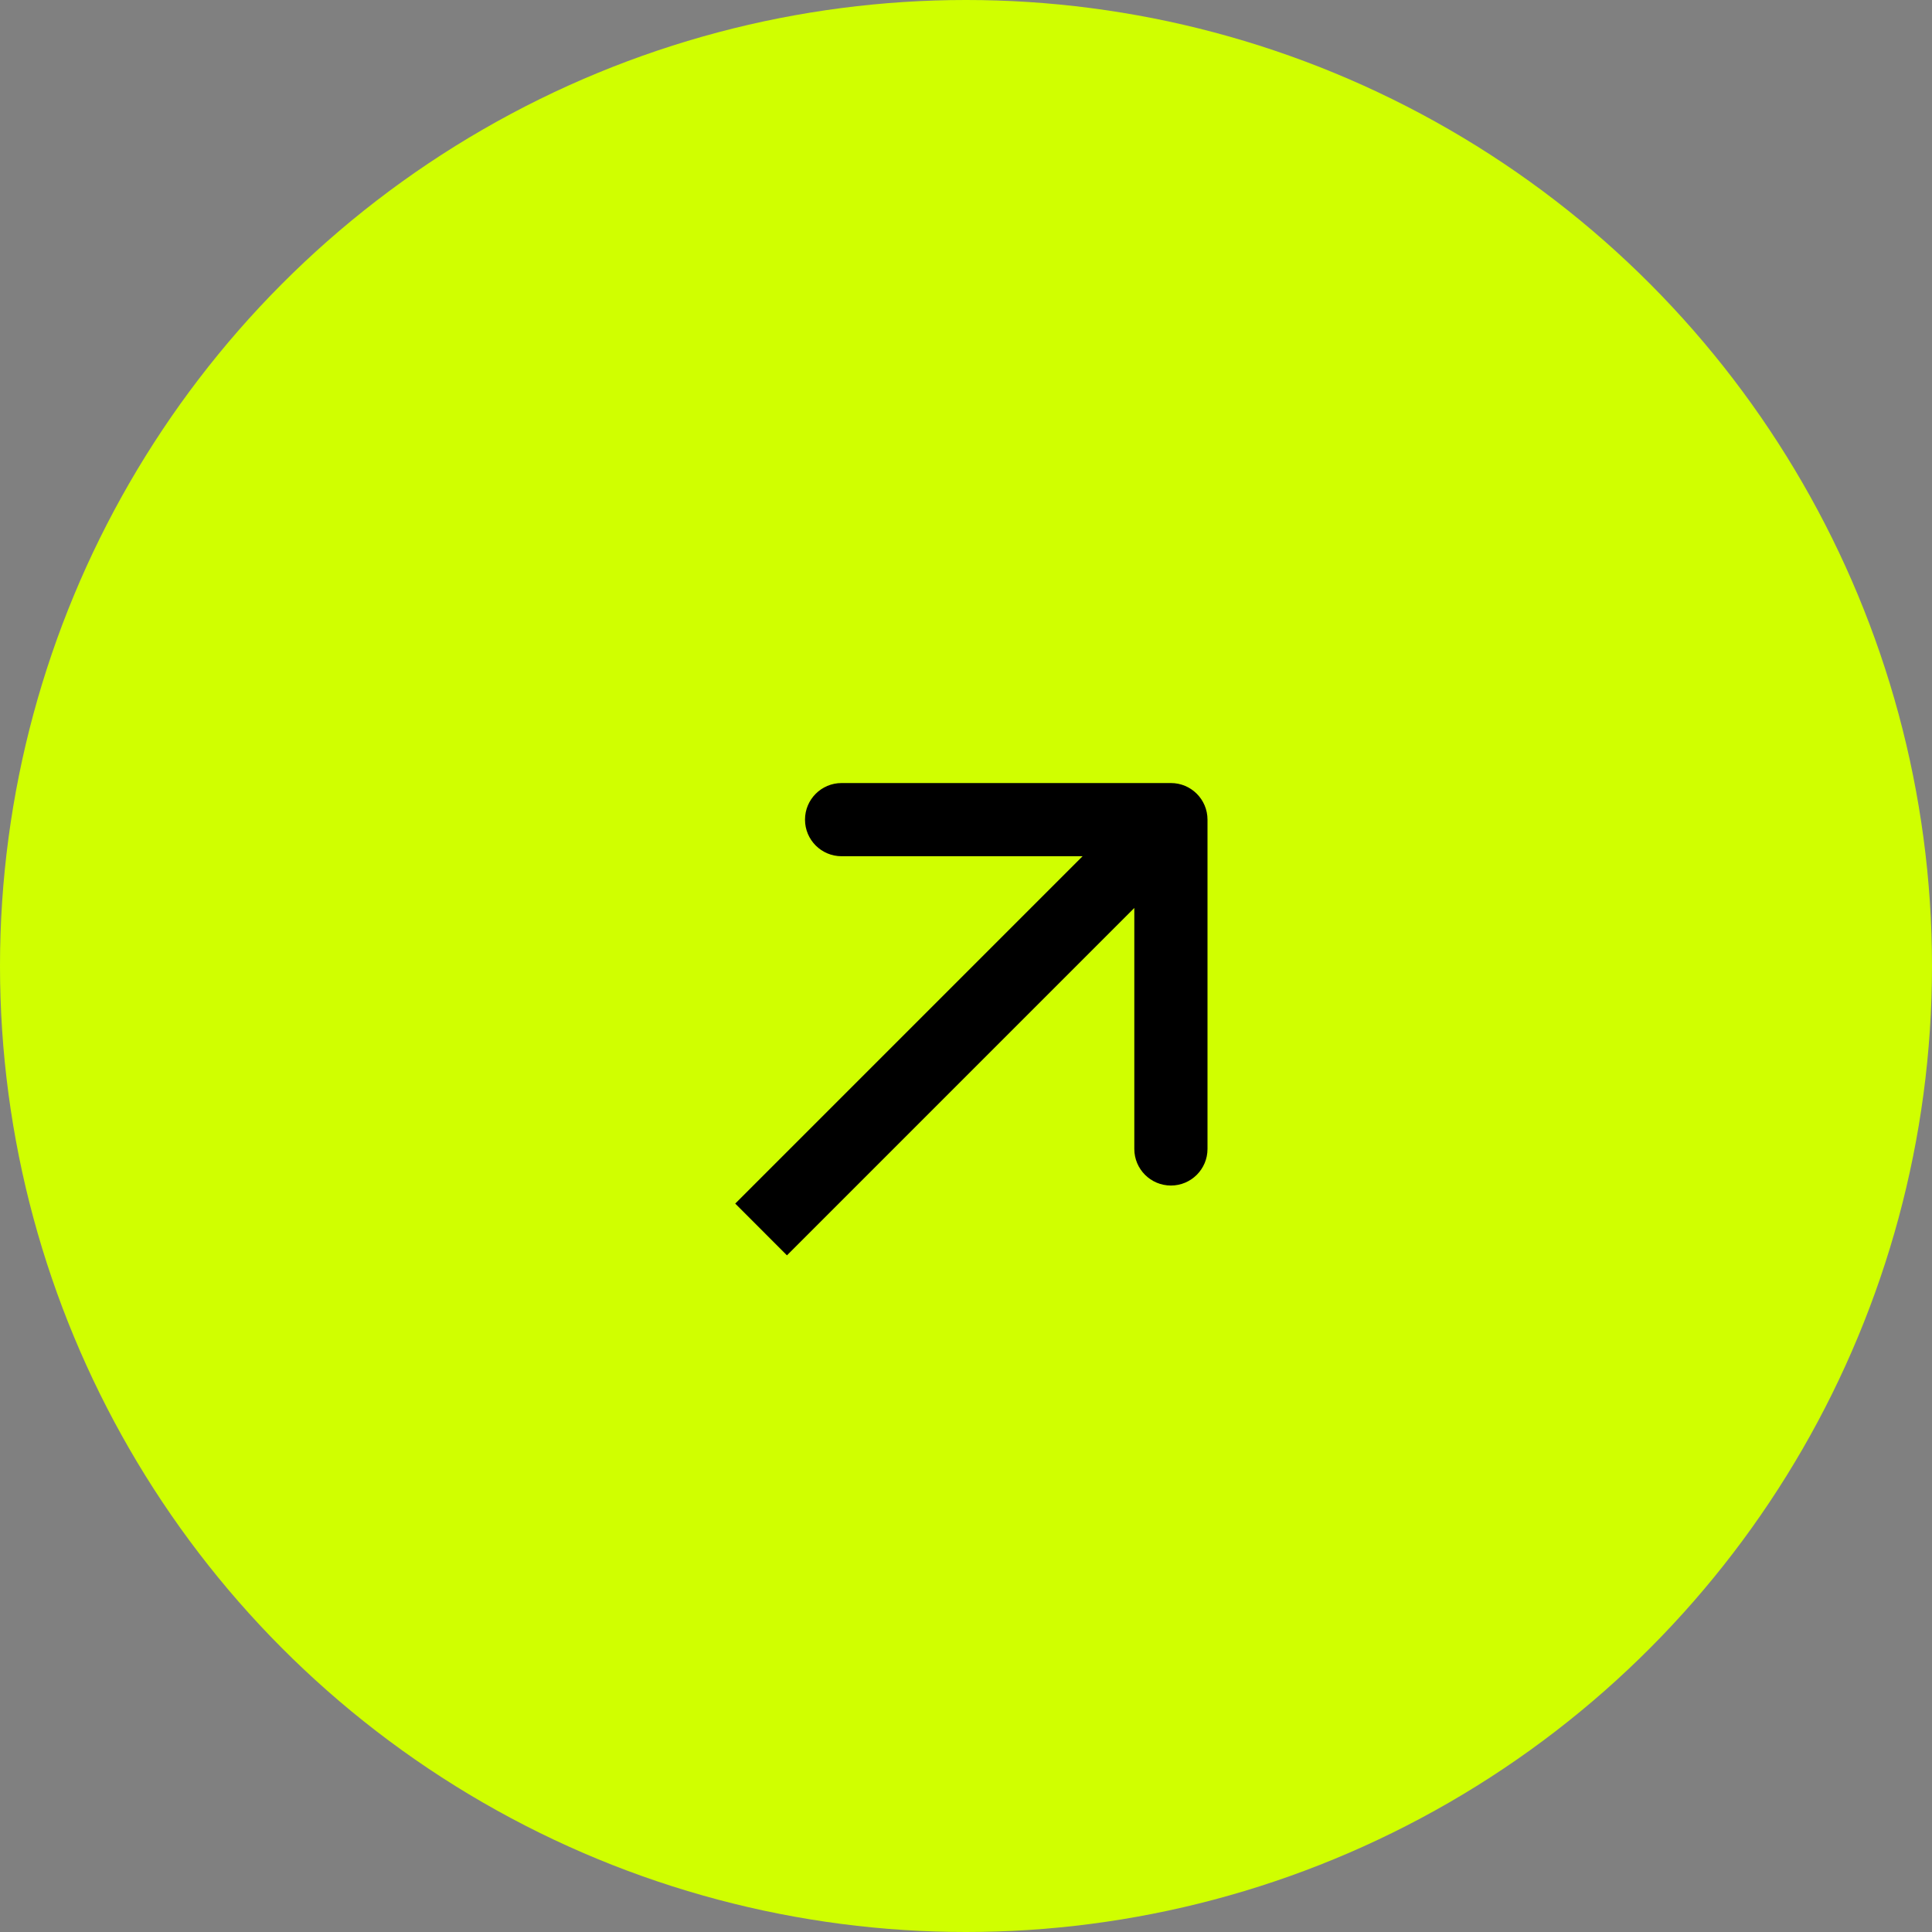 <svg width="76" height="76" viewBox="0 0 76 76" fill="none" xmlns="http://www.w3.org/2000/svg">
<rect x="0" y="0" width="76" height="76" fill="#808080" stroke="none"/>
<circle cx="38" cy="38" r="38" fill="#D0FF00"/>
<path d="M47.5 32.243C47.5 31.448 46.856 30.803 46.061 30.803L33.106 30.803C32.311 30.803 31.667 31.448 31.667 32.243C31.667 33.038 32.311 33.682 33.106 33.682H44.621V45.197C44.621 45.992 45.266 46.636 46.061 46.636C46.856 46.636 47.5 45.992 47.5 45.197L47.5 32.243ZM30.957 49.382L47.078 33.26L45.043 31.225L28.922 47.346L30.957 49.382Z" fill="black"/>
</svg>
